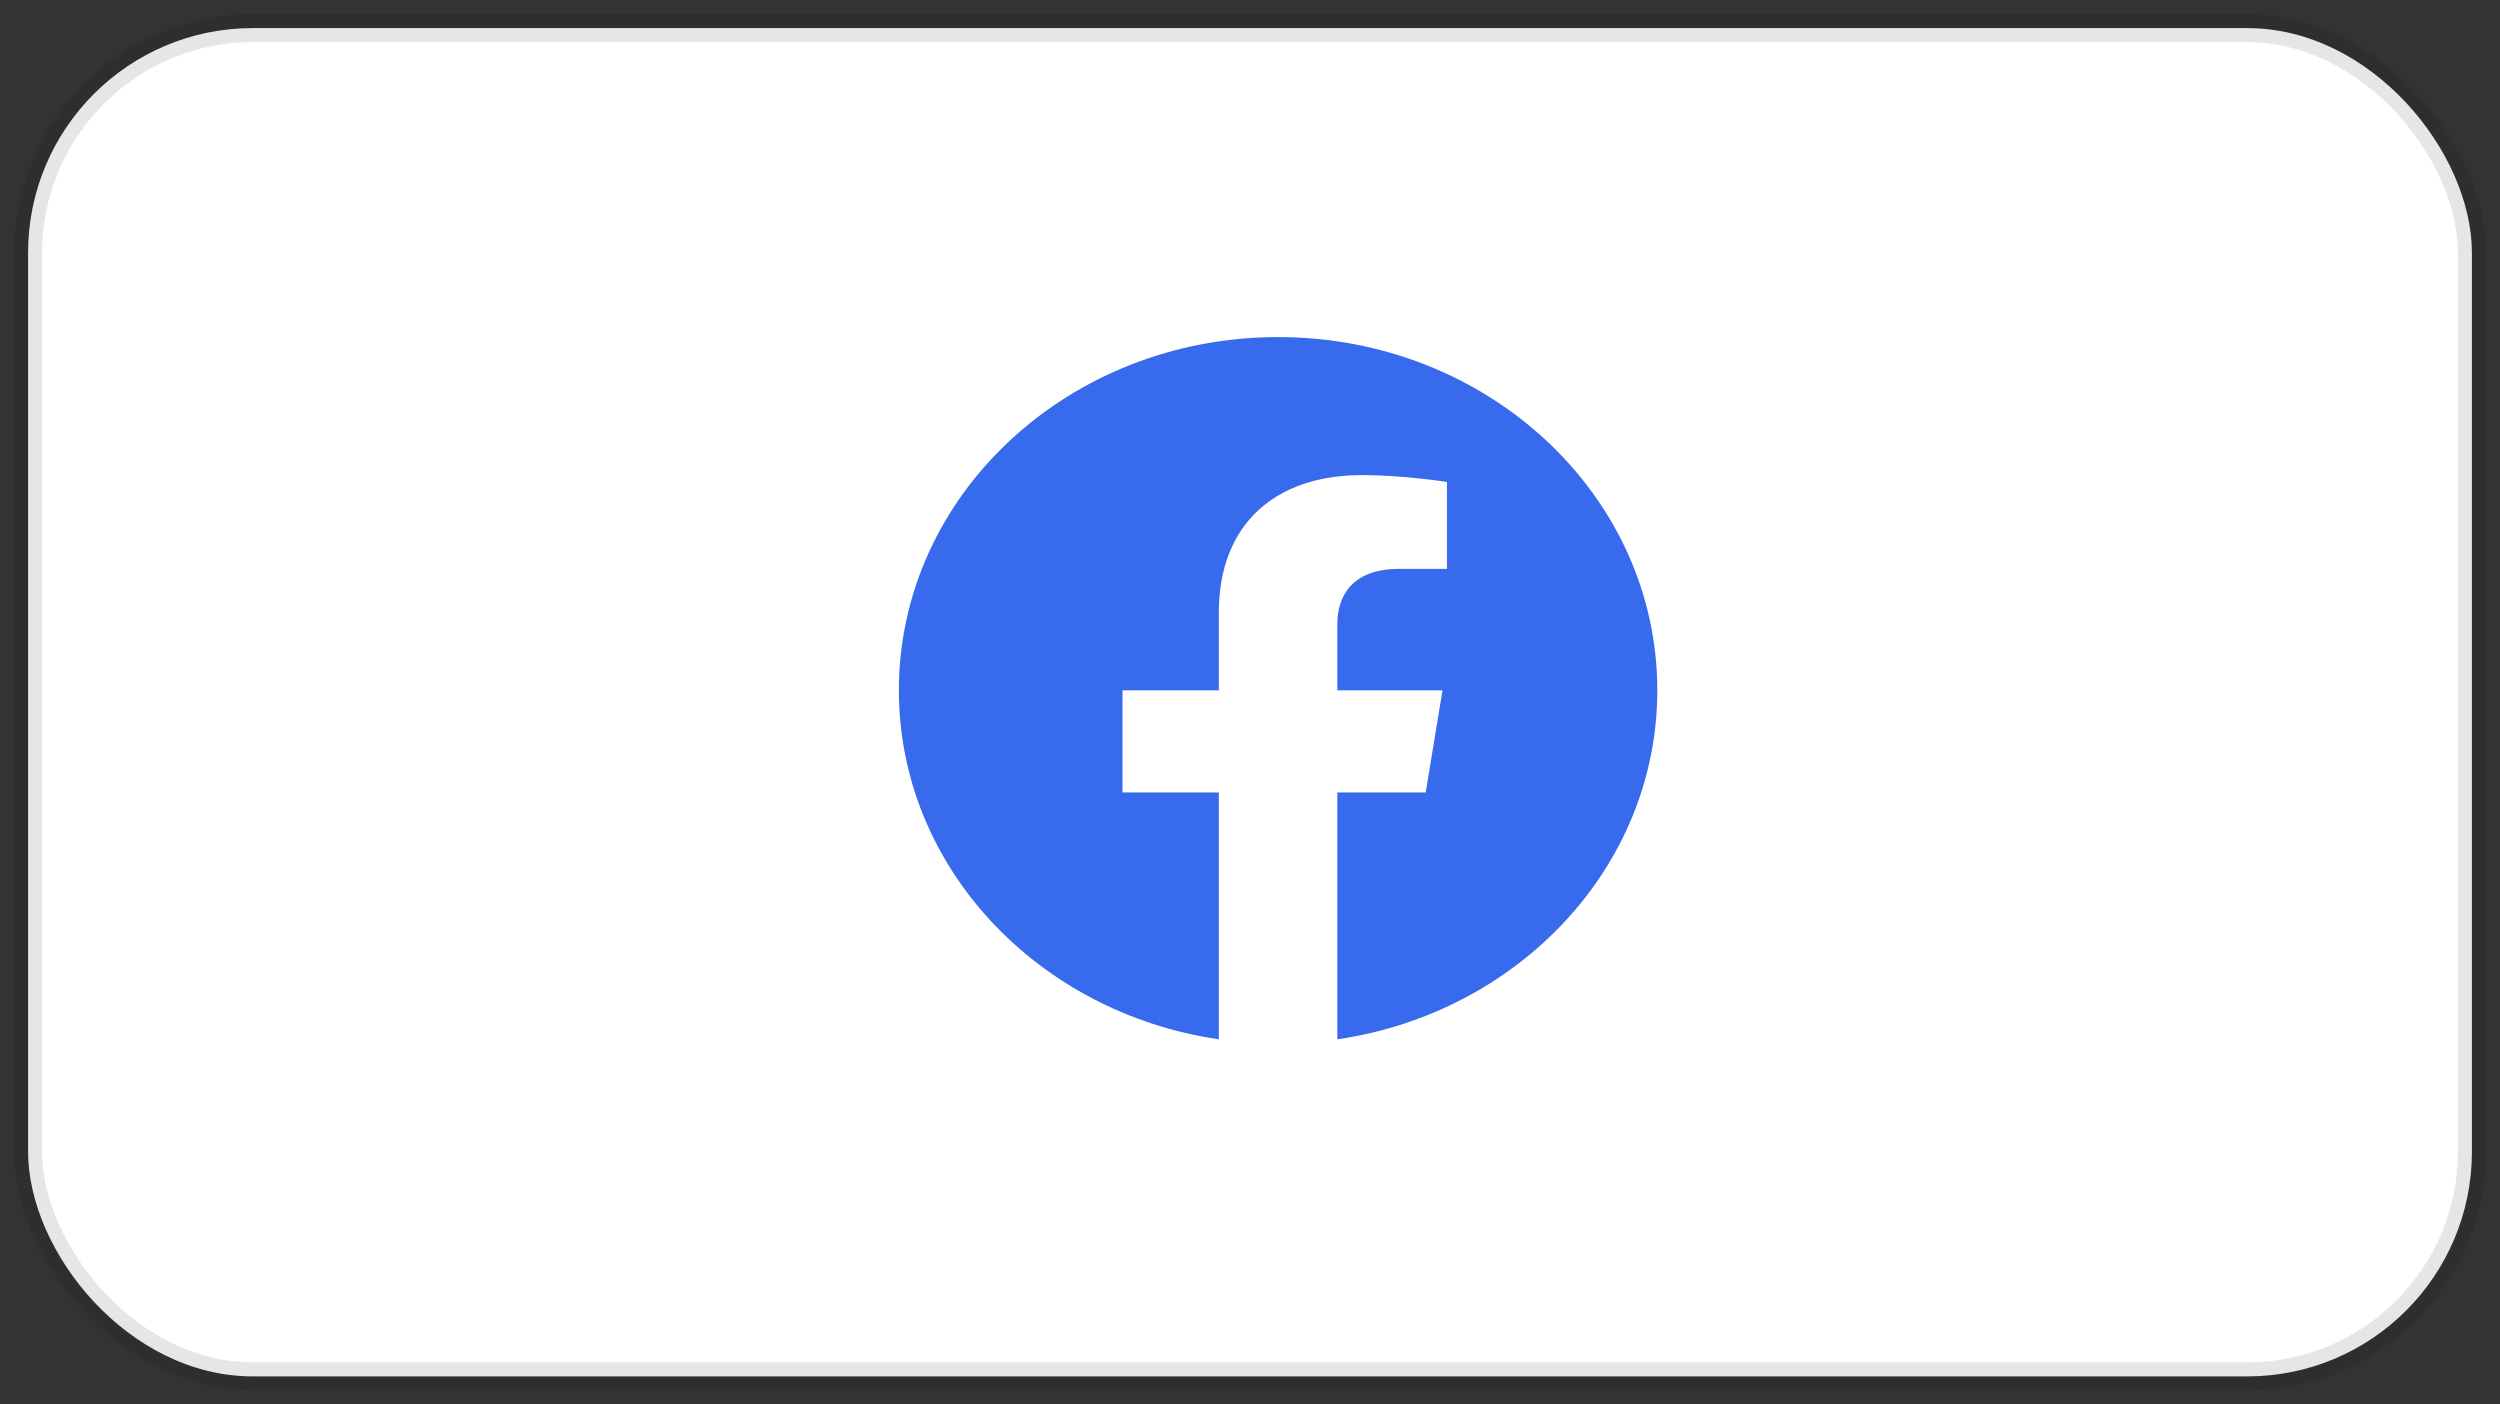 <svg width="89" height="50" viewBox="0 0 89 50" fill="none" xmlns="http://www.w3.org/2000/svg">
<rect x="0" y="0" width="89" height="50" fill="#333333" stroke="none"/>
<rect x="1" y="1" width="87" height="48" rx="8" fill="white" stroke="black" stroke-opacity="0.1"/>
<path d="M59 24.576C59 17.629 52.958 12 45.5 12C38.042 12 32 17.629 32 24.576C32 30.853 36.937 36.056 43.391 37V28.212H39.961V24.576H43.391V21.805C43.391 18.654 45.405 16.913 48.49 16.913C49.967 16.913 51.512 17.158 51.512 17.158V20.252H49.809C48.133 20.252 47.609 21.221 47.609 22.215V24.576H51.353L50.755 28.212H47.609V37C54.063 36.056 59 30.853 59 24.576Z" fill="#376AED"/>
</svg>
